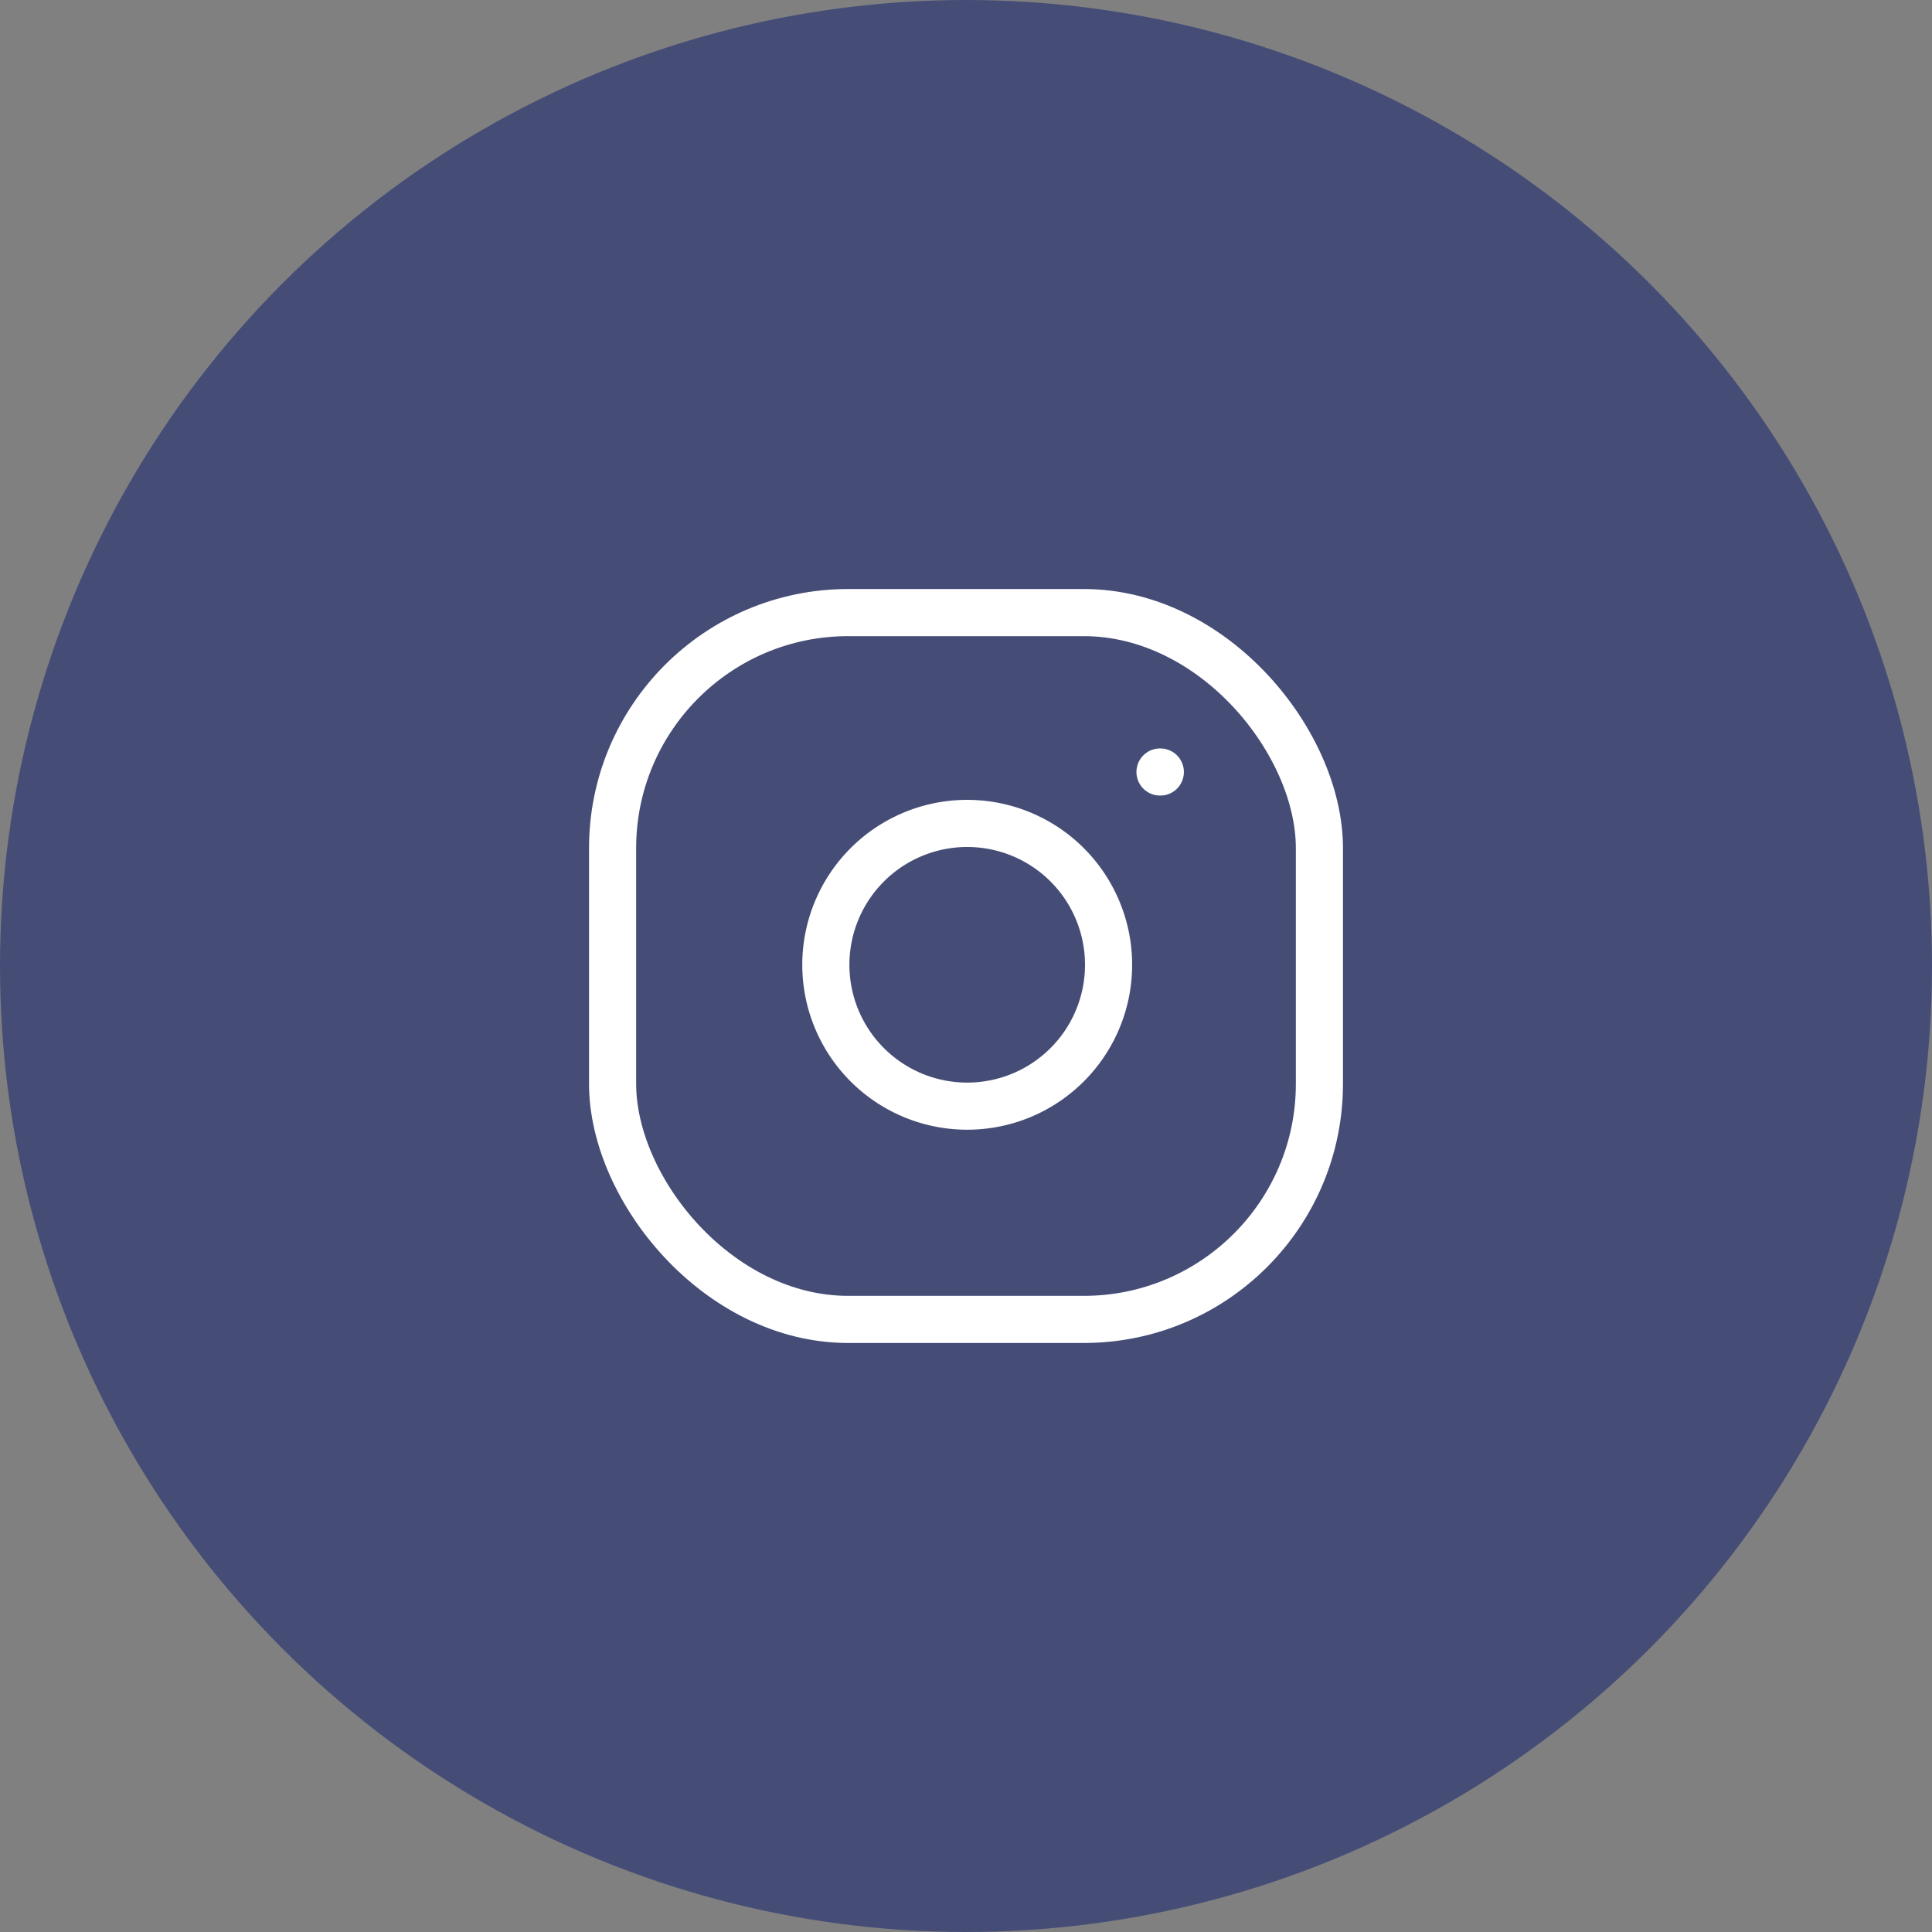 <svg xmlns="http://www.w3.org/2000/svg" width="41" height="41" viewBox="0 0 41 41">
  <rect x="0" y="0" width="41" height="41" fill="#808080" stroke="none"/>
  <g id="Group_1751" data-name="Group 1751" transform="translate(-424 -5030)">
    <circle id="Ellipse_1000" data-name="Ellipse 1000" cx="20.5" cy="20.5" r="20.5" transform="translate(424 5030)" fill="#454d77"/>
    <g id="instagram" transform="translate(435 5041.01)">
      <rect id="Rectangle_38" data-name="Rectangle 38" width="15" height="15" rx="5" transform="translate(2 1.99)" fill="none" stroke="#fff" stroke-linecap="round" stroke-linejoin="round" stroke-width="1"/>
      <path id="Path_11" data-name="Path 11" d="M14.007,10.515a3,3,0,1,1-2.526-2.526A3,3,0,0,1,14.007,10.515Z" transform="translate(-1.514 -1.492)" fill="none" stroke="#fff" stroke-linecap="round" stroke-linejoin="round" stroke-width="1"/>
      <path id="Path_12" data-name="Path 12" d="M17.5,6.5h.007" transform="translate(-3.883 -1.127)" fill="none" stroke="#fff" stroke-linecap="round" stroke-linejoin="round" stroke-width="1"/>
    </g>
  </g>
</svg>
